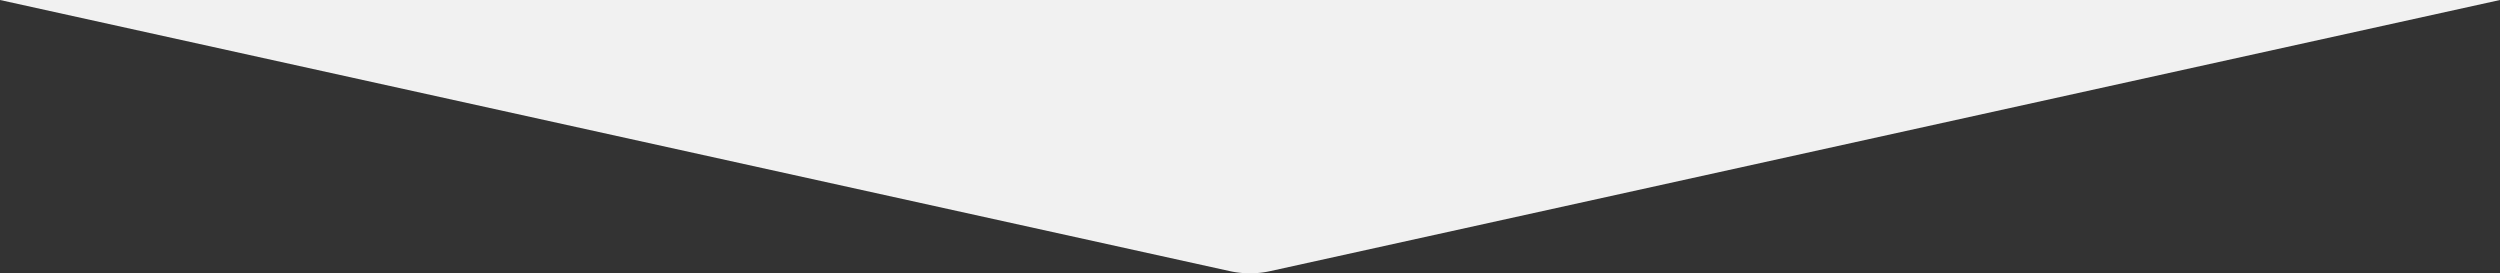 <svg xmlns="http://www.w3.org/2000/svg" viewBox="0 0 1366 149.34"><rect x="0" y="0" width="1366" height="149.34" fill="#333333" stroke="none"/><defs><style>.cls-1{fill:#f1f1f1;}</style></defs><g id="Layer_2" data-name="Layer 2"><g id="Layer_3" data-name="Layer 3"><path class="cls-1" d="M672,148.15,0,0H1366L694,148.15A51.24,51.24,0,0,1,672,148.15Z"/></g></g></svg>